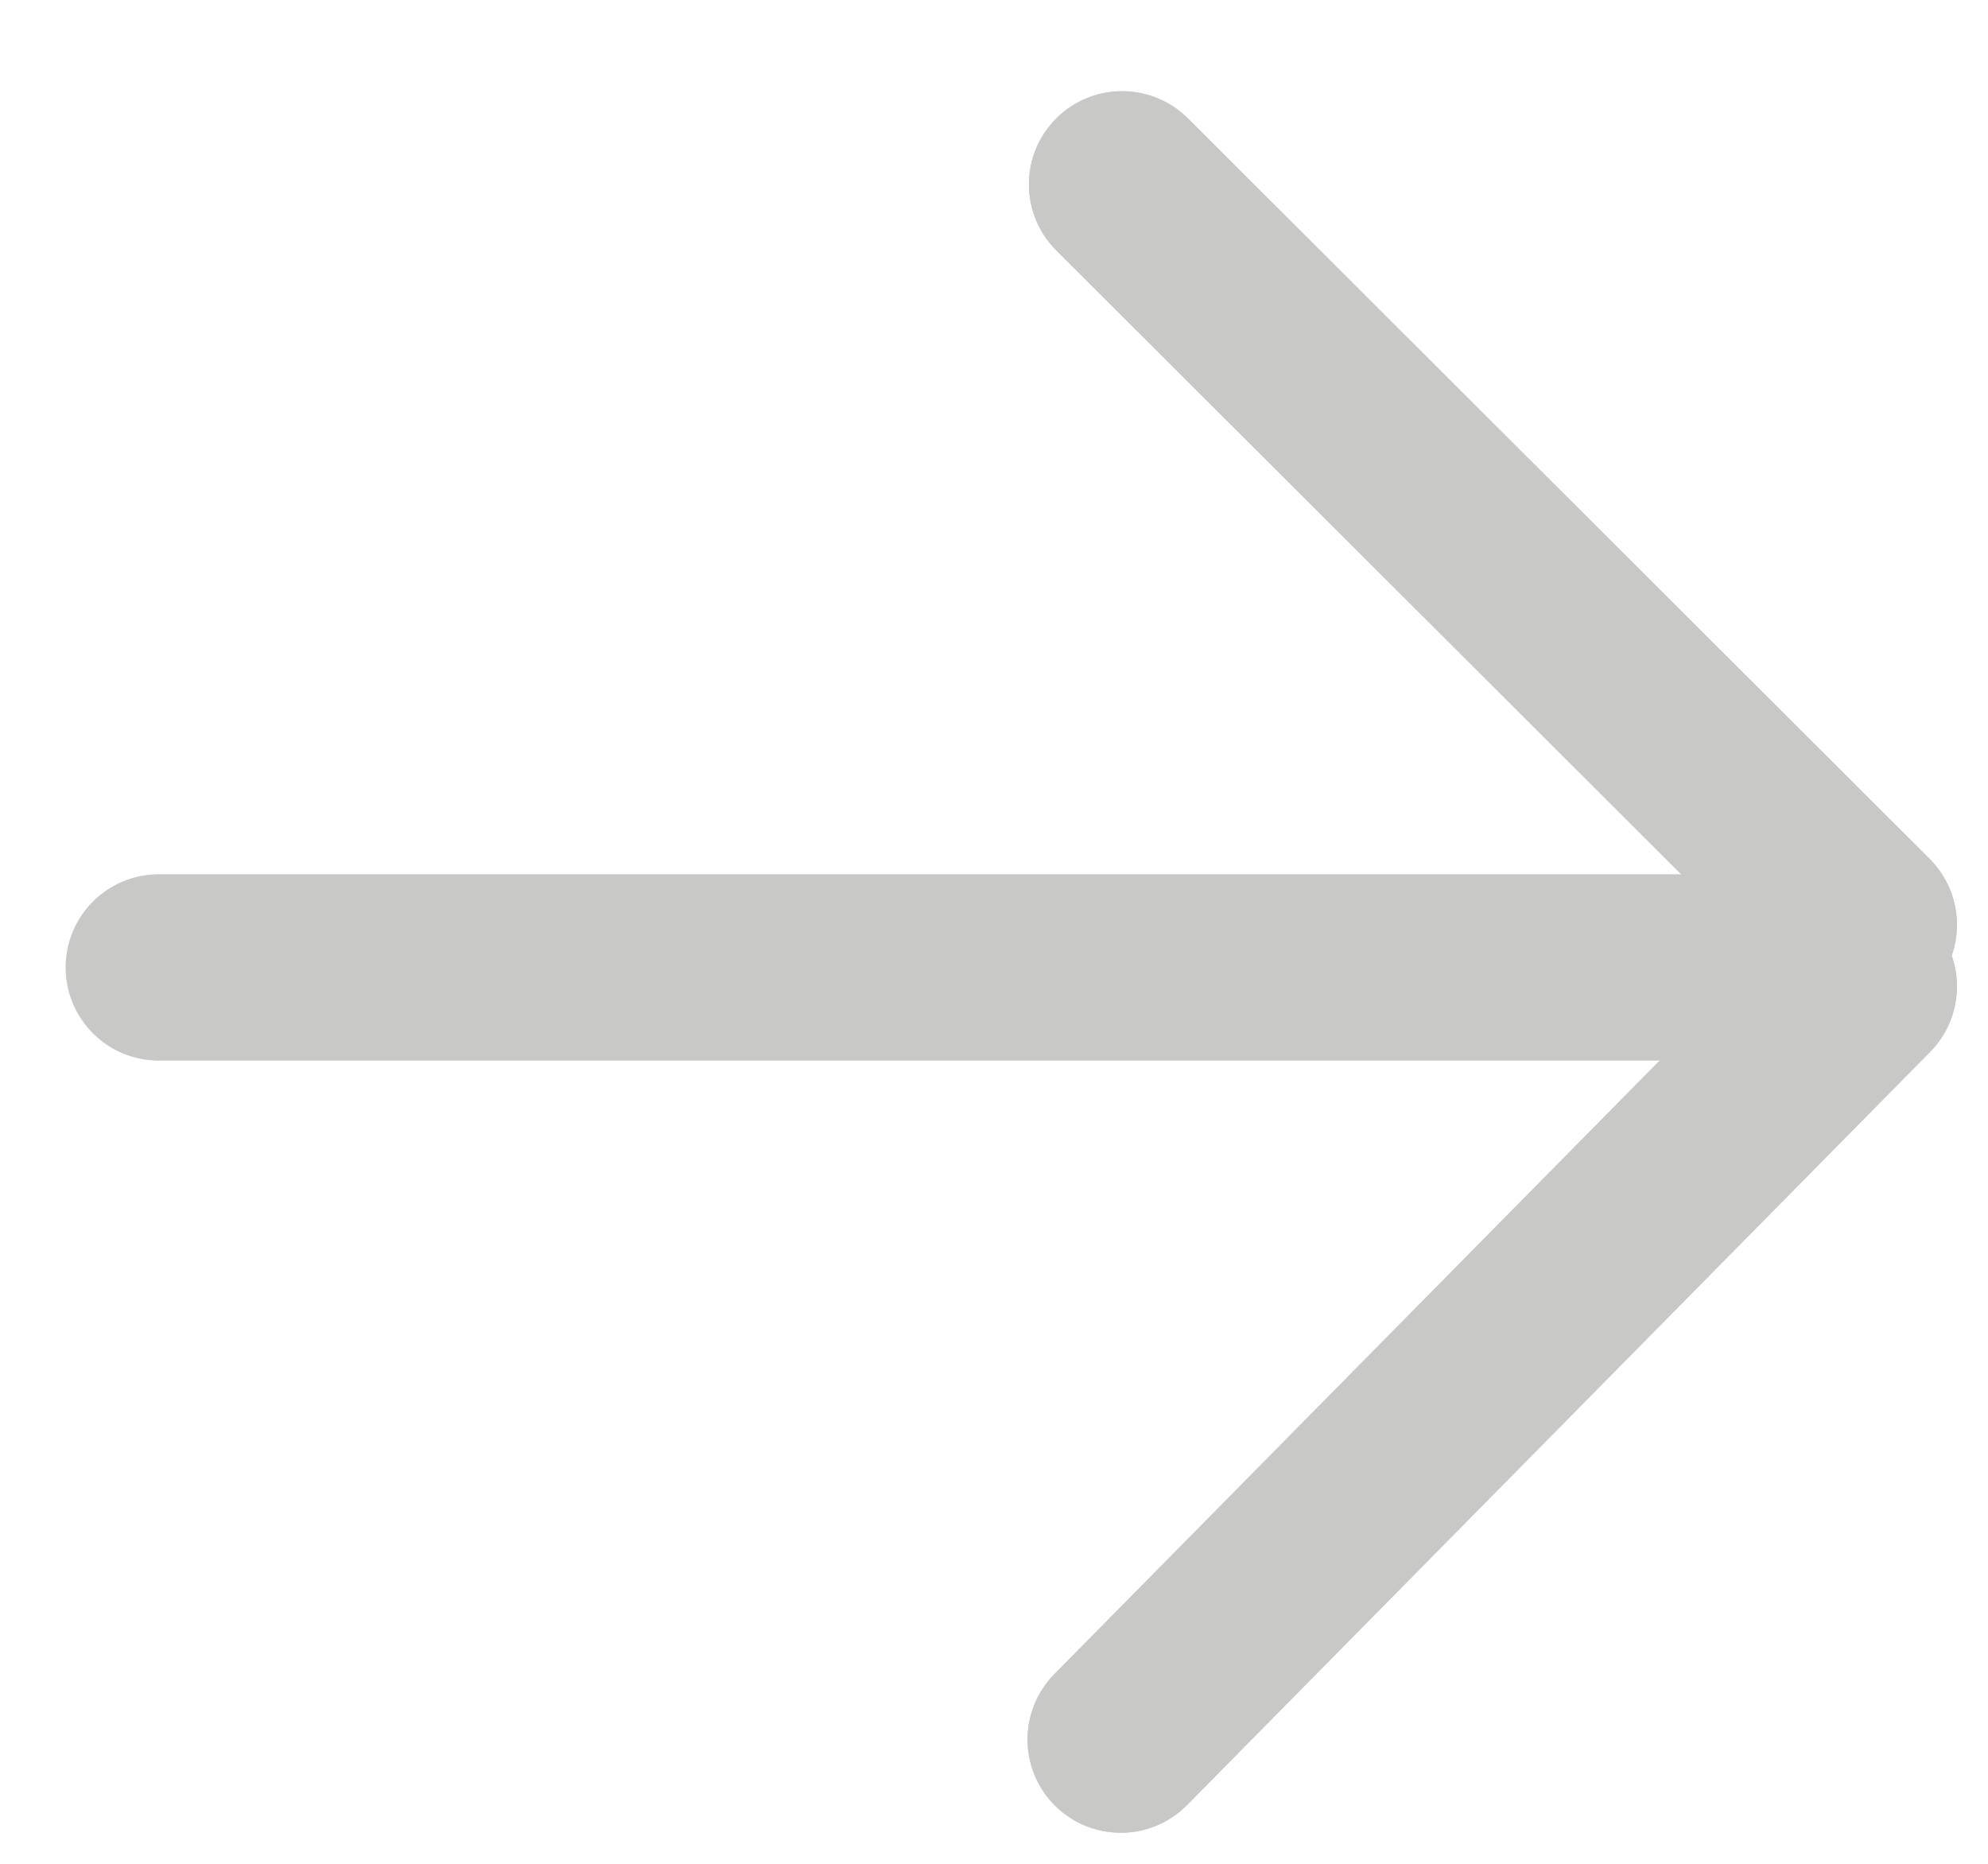 <?xml version="1.0" encoding="UTF-8"?>
<svg width="16px" height="15px" viewBox="0 0 16 15" version="1.1" xmlns="http://www.w3.org/2000/svg" xmlns:xlink="http://www.w3.org/1999/xlink">
    <!-- Generator: Sketch 42 (36781) - http://www.bohemiancoding.com/sketch -->
    <title>arrow icon</title>
    <desc>Created with Sketch.</desc>
    <defs></defs>
    <g id="Page-1" stroke="none" stroke-width="1" fill="none" fill-rule="evenodd" stroke-linecap="round" stroke-linejoin="round">
        <g id="arrow-icon" transform="translate(7.5, 7.5) rotate(-180) translate(-7.5, -7.5) translate(0, 1)" stroke="#C8C9C7" stroke-width="1.5">
            <path d="M0,6.061 L5.98,0" id="Stroke-58"></path>
            <g id="Group" transform="translate(0.56, 5.464)">
                <path d="M13.162,0.75 L0,0.75" id="Stroke-60"></path>
            </g>
            <path d="M0,6.557 L5.969,12.516" id="Stroke-62"></path>
            <path d="M0,6.061 L5.98,0" id="Stroke-58"></path>
            <path d="M0,6.557 L5.969,12.516" id="Stroke-62"></path>
        </g>
    </g>
</svg>